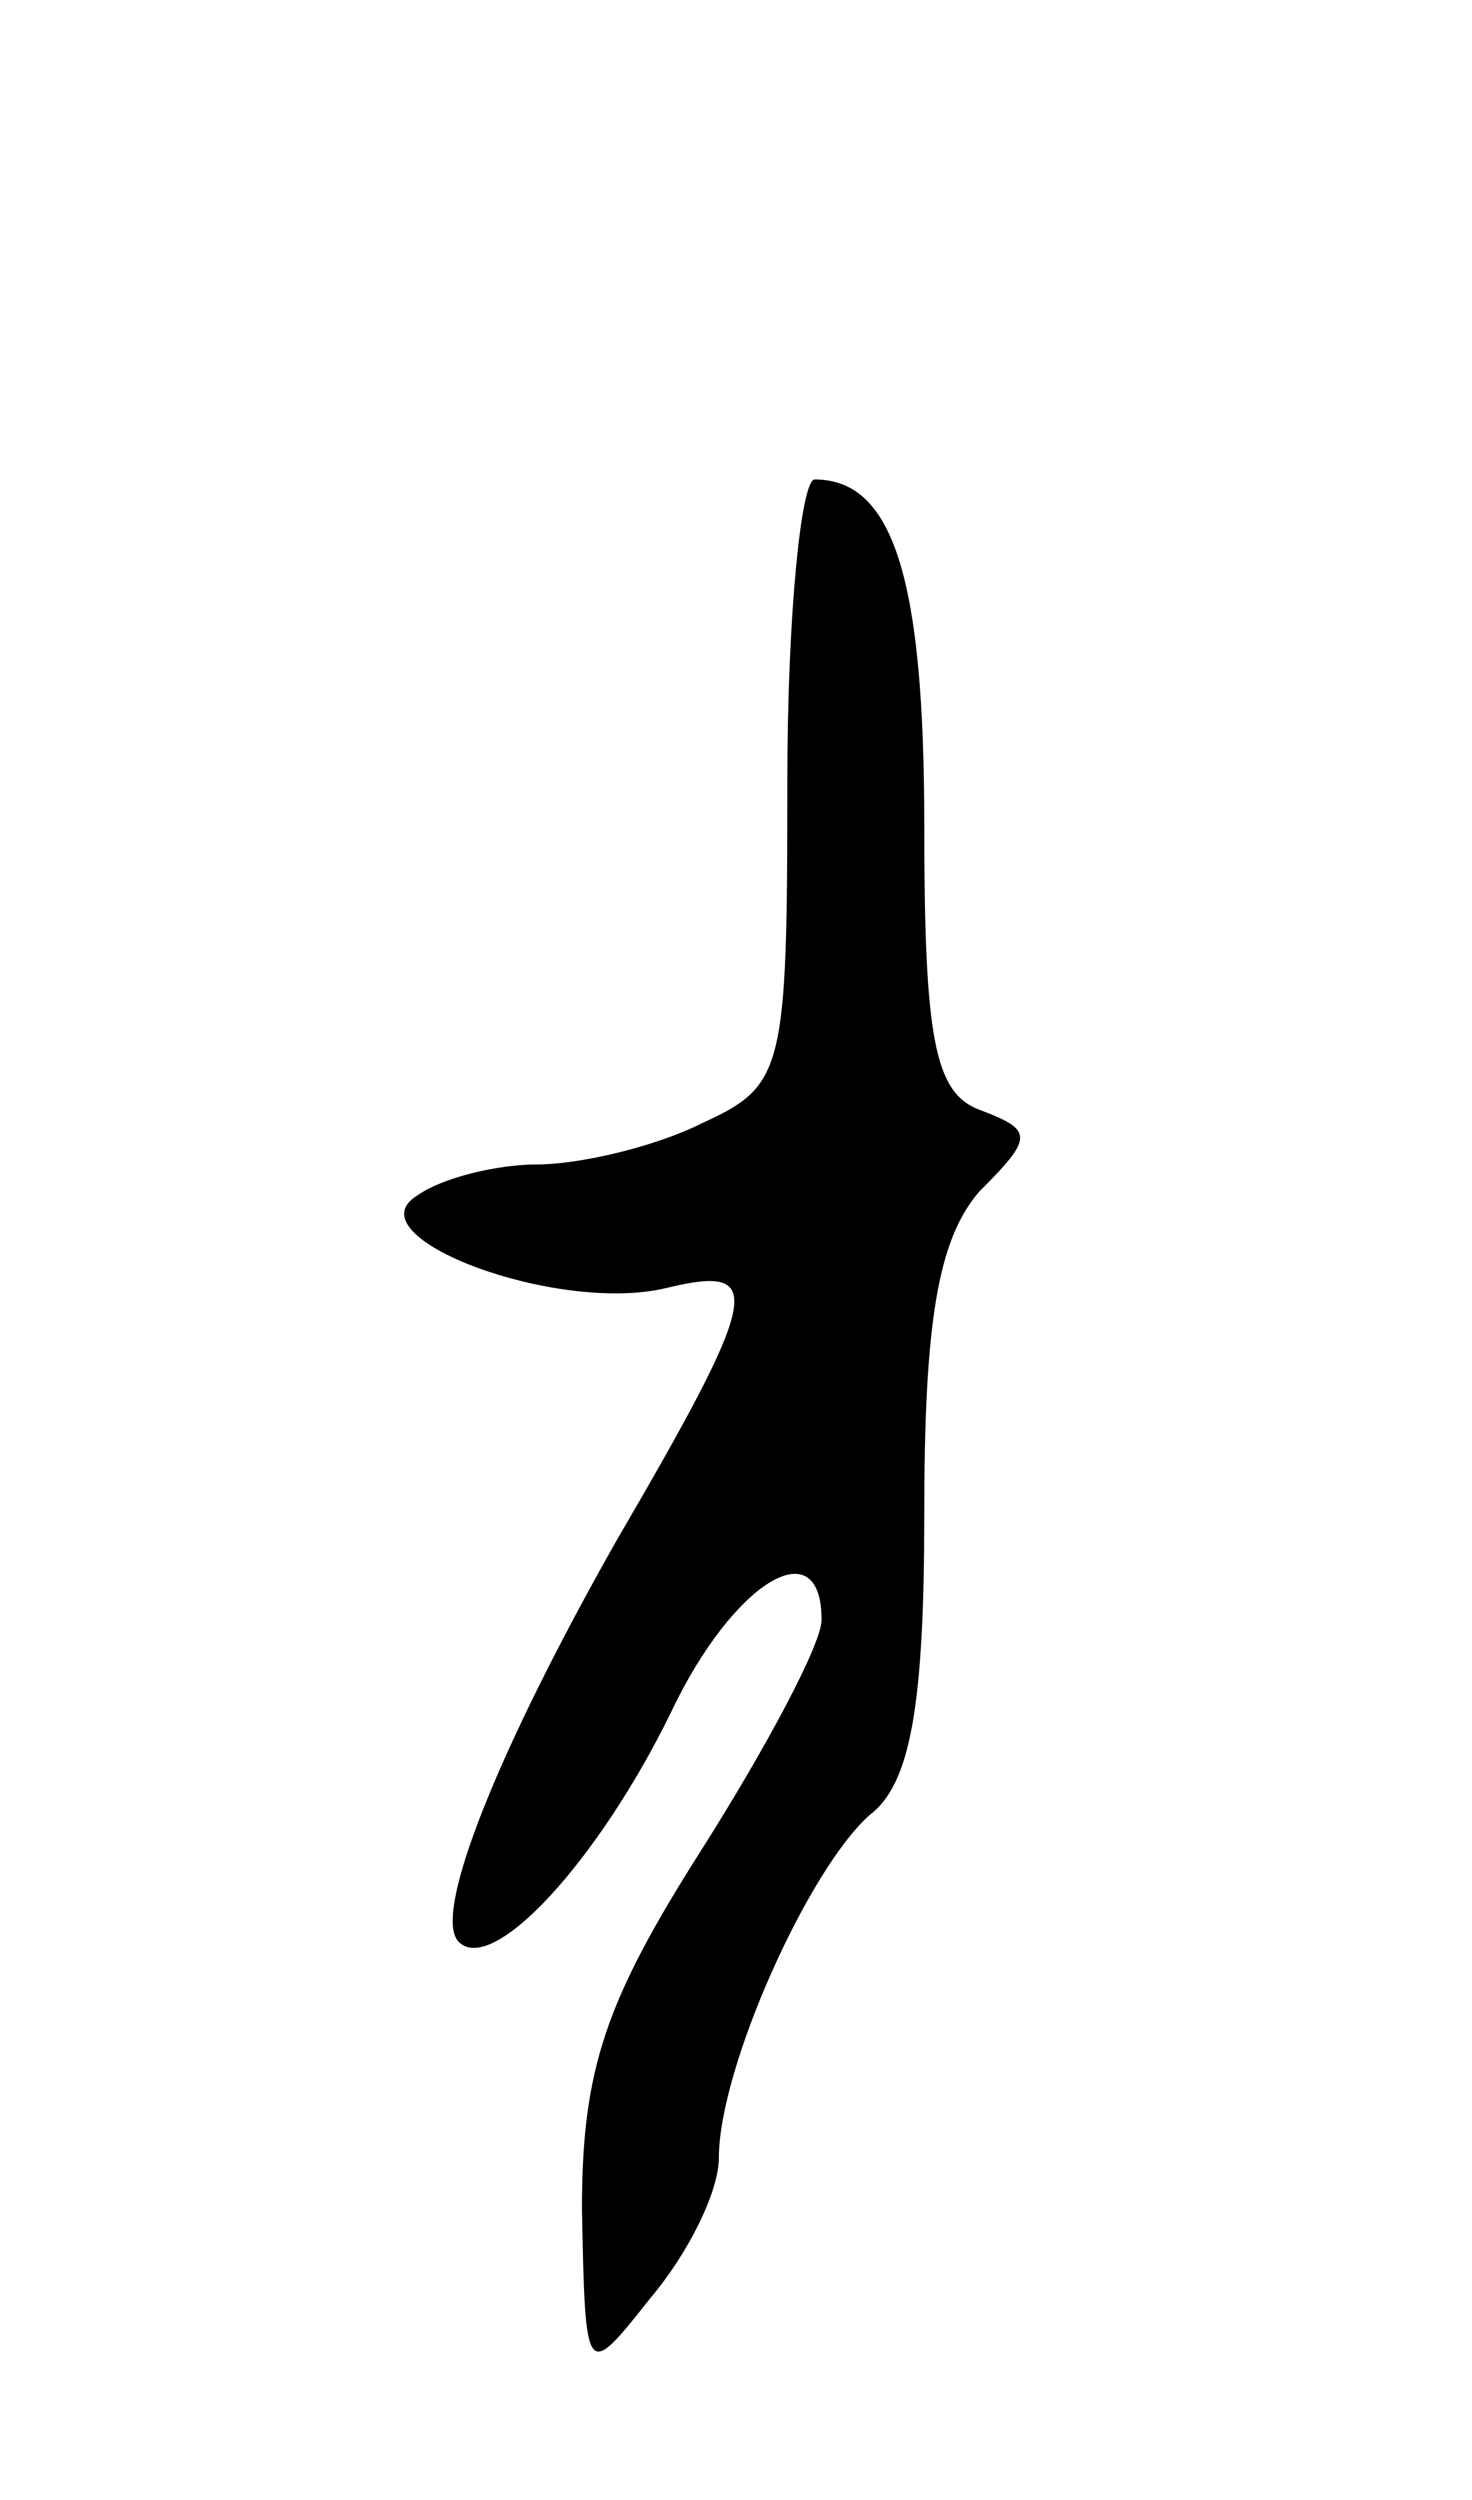 <svg version="1.0" xmlns="http://www.w3.org/2000/svg"
 width="43pt" height="73pt" viewBox="0 0 43 73"
 preserveAspectRatio="xMidYMid meet">
<g transform="translate(0,73) scale(0.1,-0.1)"
fill="#000000" stroke="none">
<path d="M230 502 c0 -85 -1 -89 -25 -100 -14 -7 -36 -12 -48 -12 -12 0 -28
-4 -35 -9 -20 -12 41 -35 73 -27 29 7 27 -2 -15 -74 -34 -60 -54 -109 -46
-117 10 -10 41 24 62 67 18 38 44 54 44 27 0 -7 -16 -37 -35 -67 -28 -44 -35
-64 -35 -105 1 -50 1 -50 20 -26 11 13 20 31 20 41 0 26 26 84 44 100 12 9 16
32 16 88 0 56 4 80 16 94 16 16 16 18 0 24 -13 5 -16 21 -16 83 0 72 -9 101
-32 101 -4 0 -8 -40 -8 -88z"/>
</g>
</svg>
